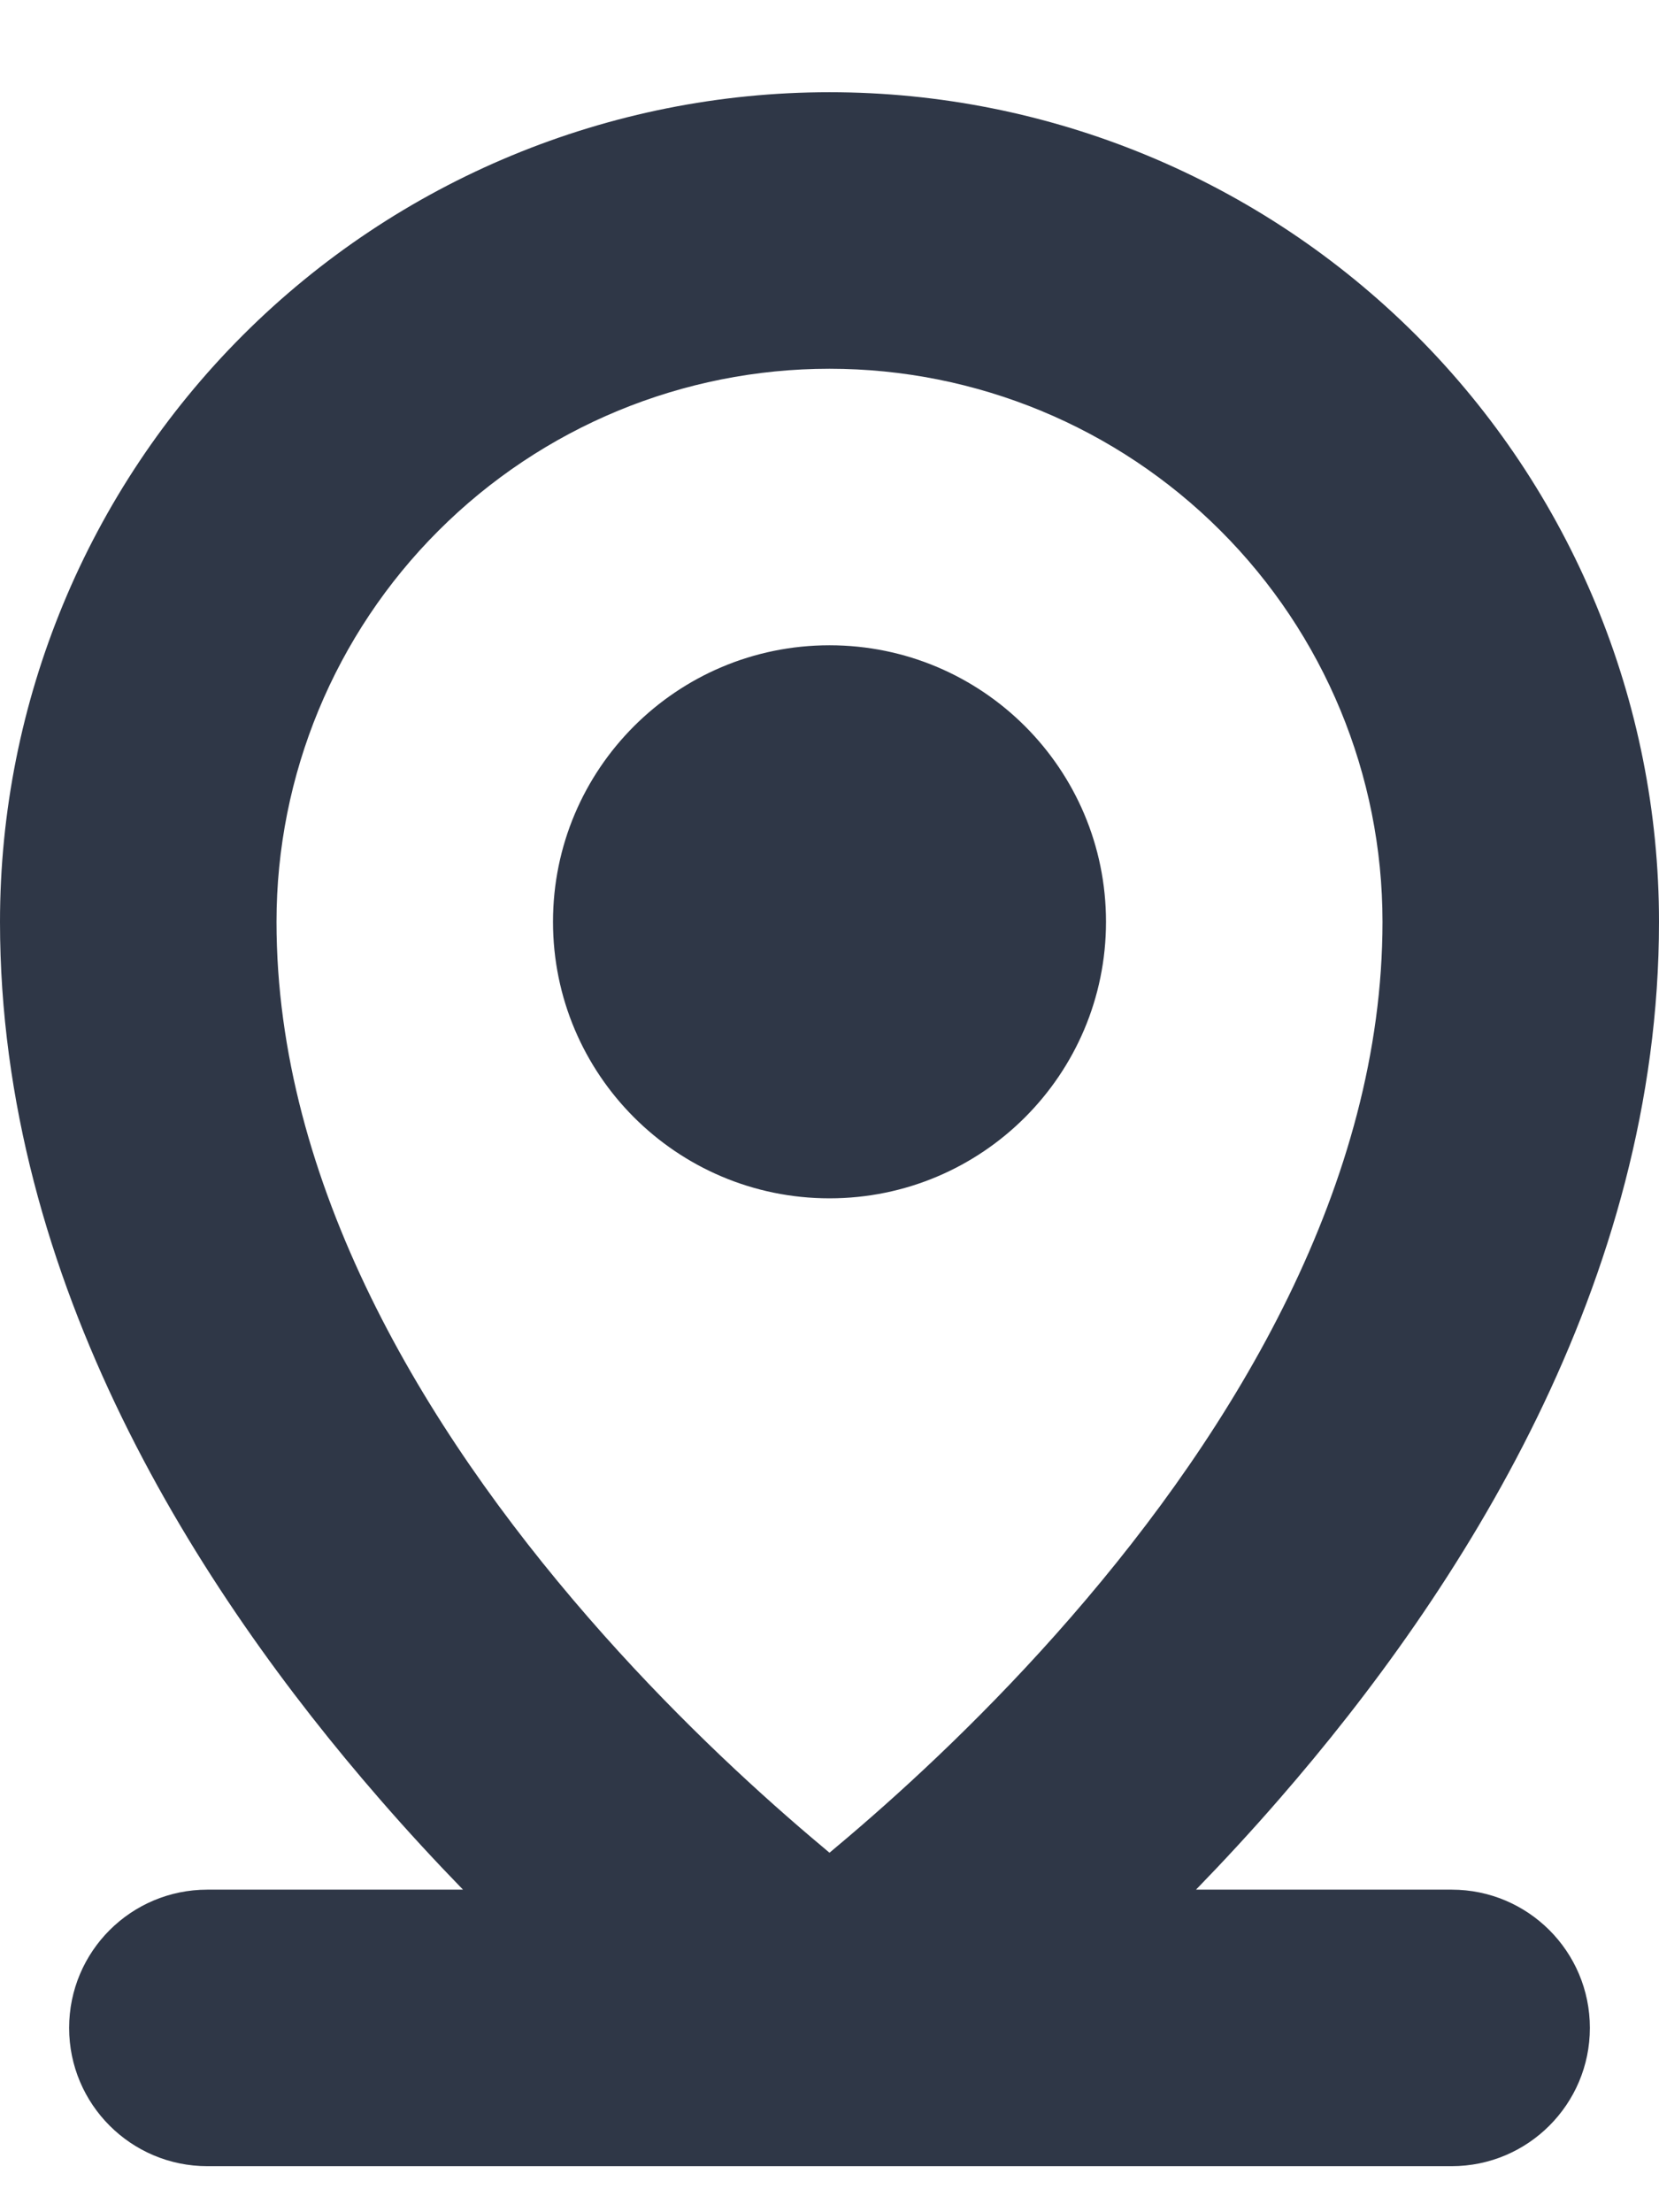<svg width="12" height="16" viewBox="0 0 12 16" fill="none" xmlns="http://www.w3.org/2000/svg">
<path fill-rule="evenodd" clip-rule="evenodd" d="M3.172 3.838C3.922 3.088 4.939 2.667 6 2.667C7.061 2.667 8.078 3.088 8.828 3.838C9.579 4.588 10 5.606 10 6.667C10 8.557 8.938 10.326 7.745 11.698C7.161 12.37 6.574 12.913 6.134 13.287C6.087 13.327 6.043 13.364 6 13.4C5.957 13.364 5.913 13.327 5.866 13.287C5.426 12.913 4.839 12.37 4.255 11.698C3.062 10.326 2 8.557 2 6.667C2 5.606 2.421 4.588 3.172 3.838ZM6 15.667H1.5C0.948 15.667 0.5 15.219 0.5 14.667C0.5 14.114 0.948 13.667 1.5 13.667H3.349C3.151 13.463 2.948 13.244 2.745 13.01C1.438 11.507 0 9.277 0 6.667C0 5.075 0.632 3.549 1.757 2.424C2.883 1.299 4.409 0.667 6 0.667C7.591 0.667 9.117 1.299 10.243 2.424C11.368 3.549 12 5.075 12 6.667C12 9.277 10.562 11.507 9.255 13.01C9.052 13.244 8.849 13.463 8.651 13.667H10.5C11.052 13.667 11.5 14.114 11.5 14.667C11.5 15.219 11.052 15.667 10.5 15.667H6ZM6 8.667C7.105 8.667 8 7.771 8 6.667C8 5.562 7.105 4.667 6 4.667C4.895 4.667 4 5.562 4 6.667C4 7.771 4.895 8.667 6 8.667Z" fill="#2F3747"/>
</svg>
